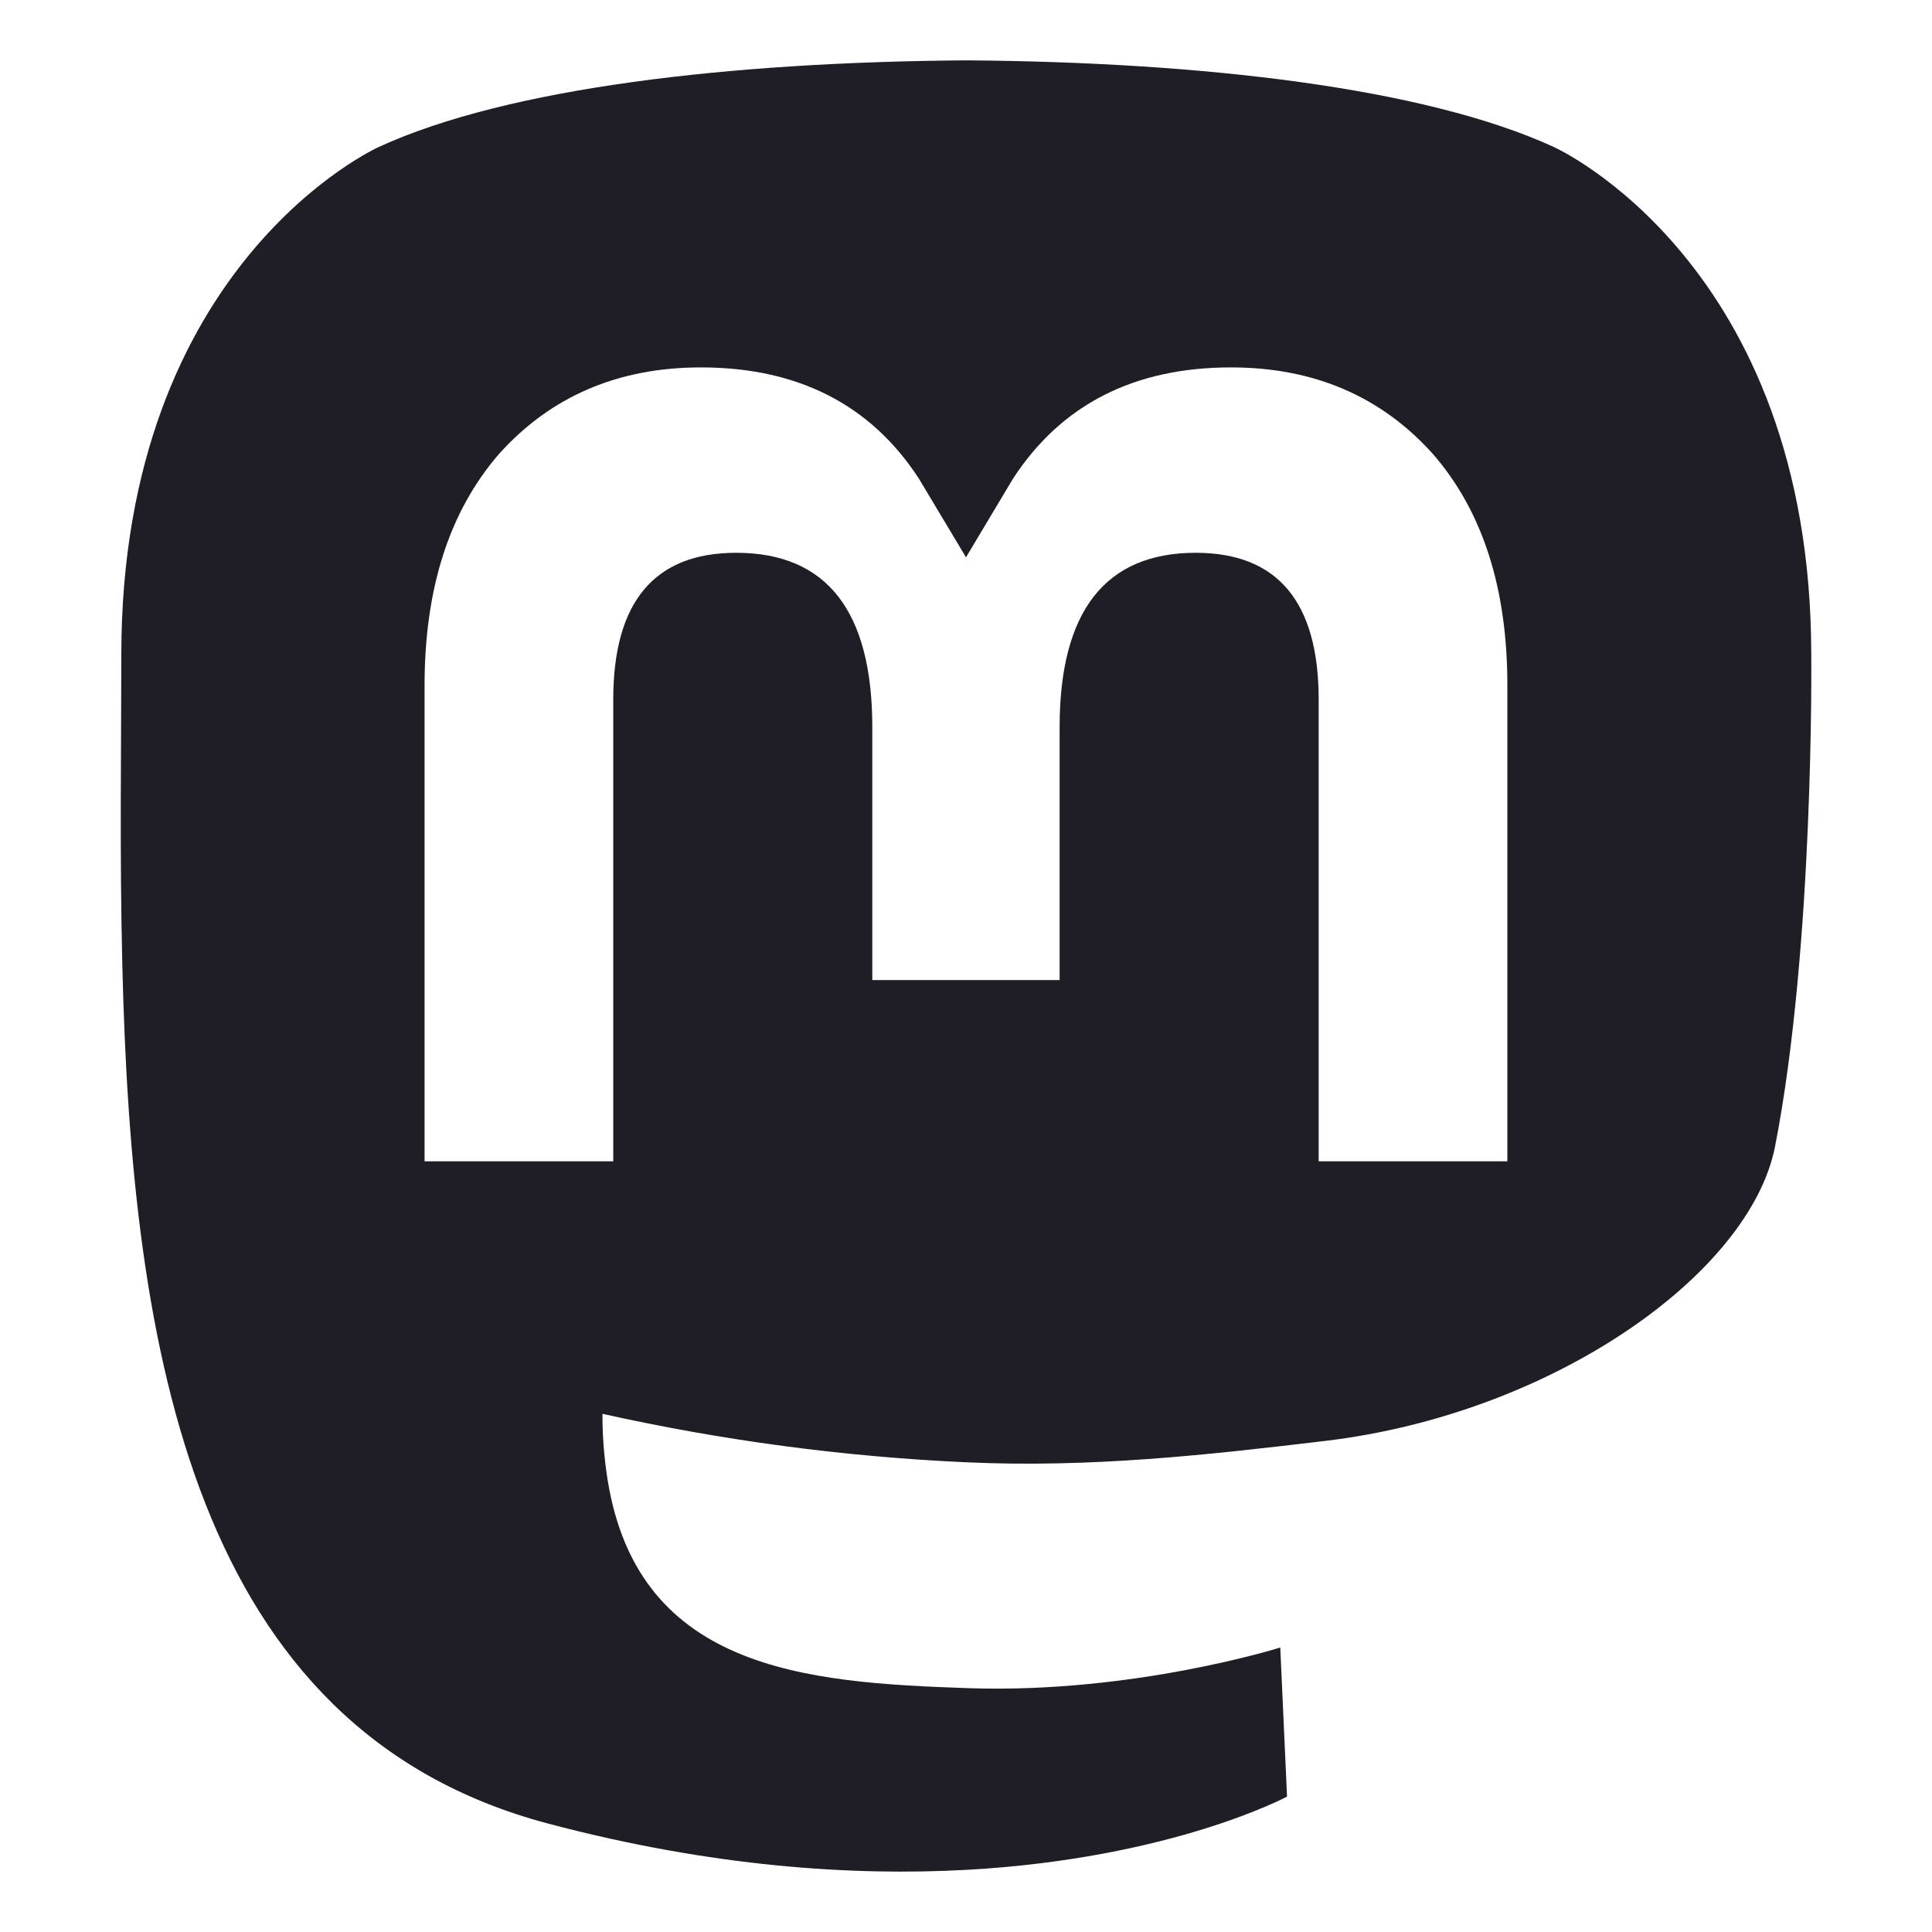 <svg width="24" height="24" viewBox="0 0 24 24" fill="none" xmlns="http://www.w3.org/2000/svg">
    <path d="M22.5 8.137C22.5 3.256 19.3 1.825 19.3 1.825C17.686 1.085 14.916 0.773 12.037 0.75H11.967C9.089 0.773 6.32 1.085 4.707 1.825C4.707 1.825 1.507 3.256 1.507 8.137C1.507 9.255 1.485 10.591 1.52 12.008C1.636 16.781 2.396 21.486 6.812 22.654C8.848 23.193 10.596 23.305 12.004 23.228C14.557 23.087 15.988 22.318 15.988 22.318L15.904 20.466C15.904 20.466 14.079 21.041 12.03 20.971C10 20.902 7.859 20.752 7.53 18.261C7.499 18.03 7.483 17.796 7.484 17.563C8.969 17.894 10.481 18.096 12.002 18.165C13.546 18.236 14.994 18.075 16.465 17.899C19.286 17.563 21.742 15.825 22.051 14.239C22.539 11.738 22.5 8.137 22.5 8.137ZM18.725 14.426H16.381V8.69C16.381 7.48 15.872 6.867 14.854 6.867C13.729 6.867 13.163 7.595 13.163 9.034V12.175H10.836V9.034C10.836 7.595 10.273 6.867 9.145 6.867C8.127 6.867 7.618 7.48 7.618 8.69V14.426H5.274V8.516C5.274 7.308 5.583 6.349 6.2 5.638C6.838 4.928 7.672 4.564 8.708 4.564C9.907 4.564 10.816 5.024 11.415 5.946L12 6.923L12.584 5.946C13.184 5.024 14.091 4.564 15.291 4.564C16.327 4.564 17.161 4.928 17.799 5.638C18.417 6.348 18.726 7.307 18.725 8.516V14.426Z"
          fill="#1F1D25"/>
</svg>
